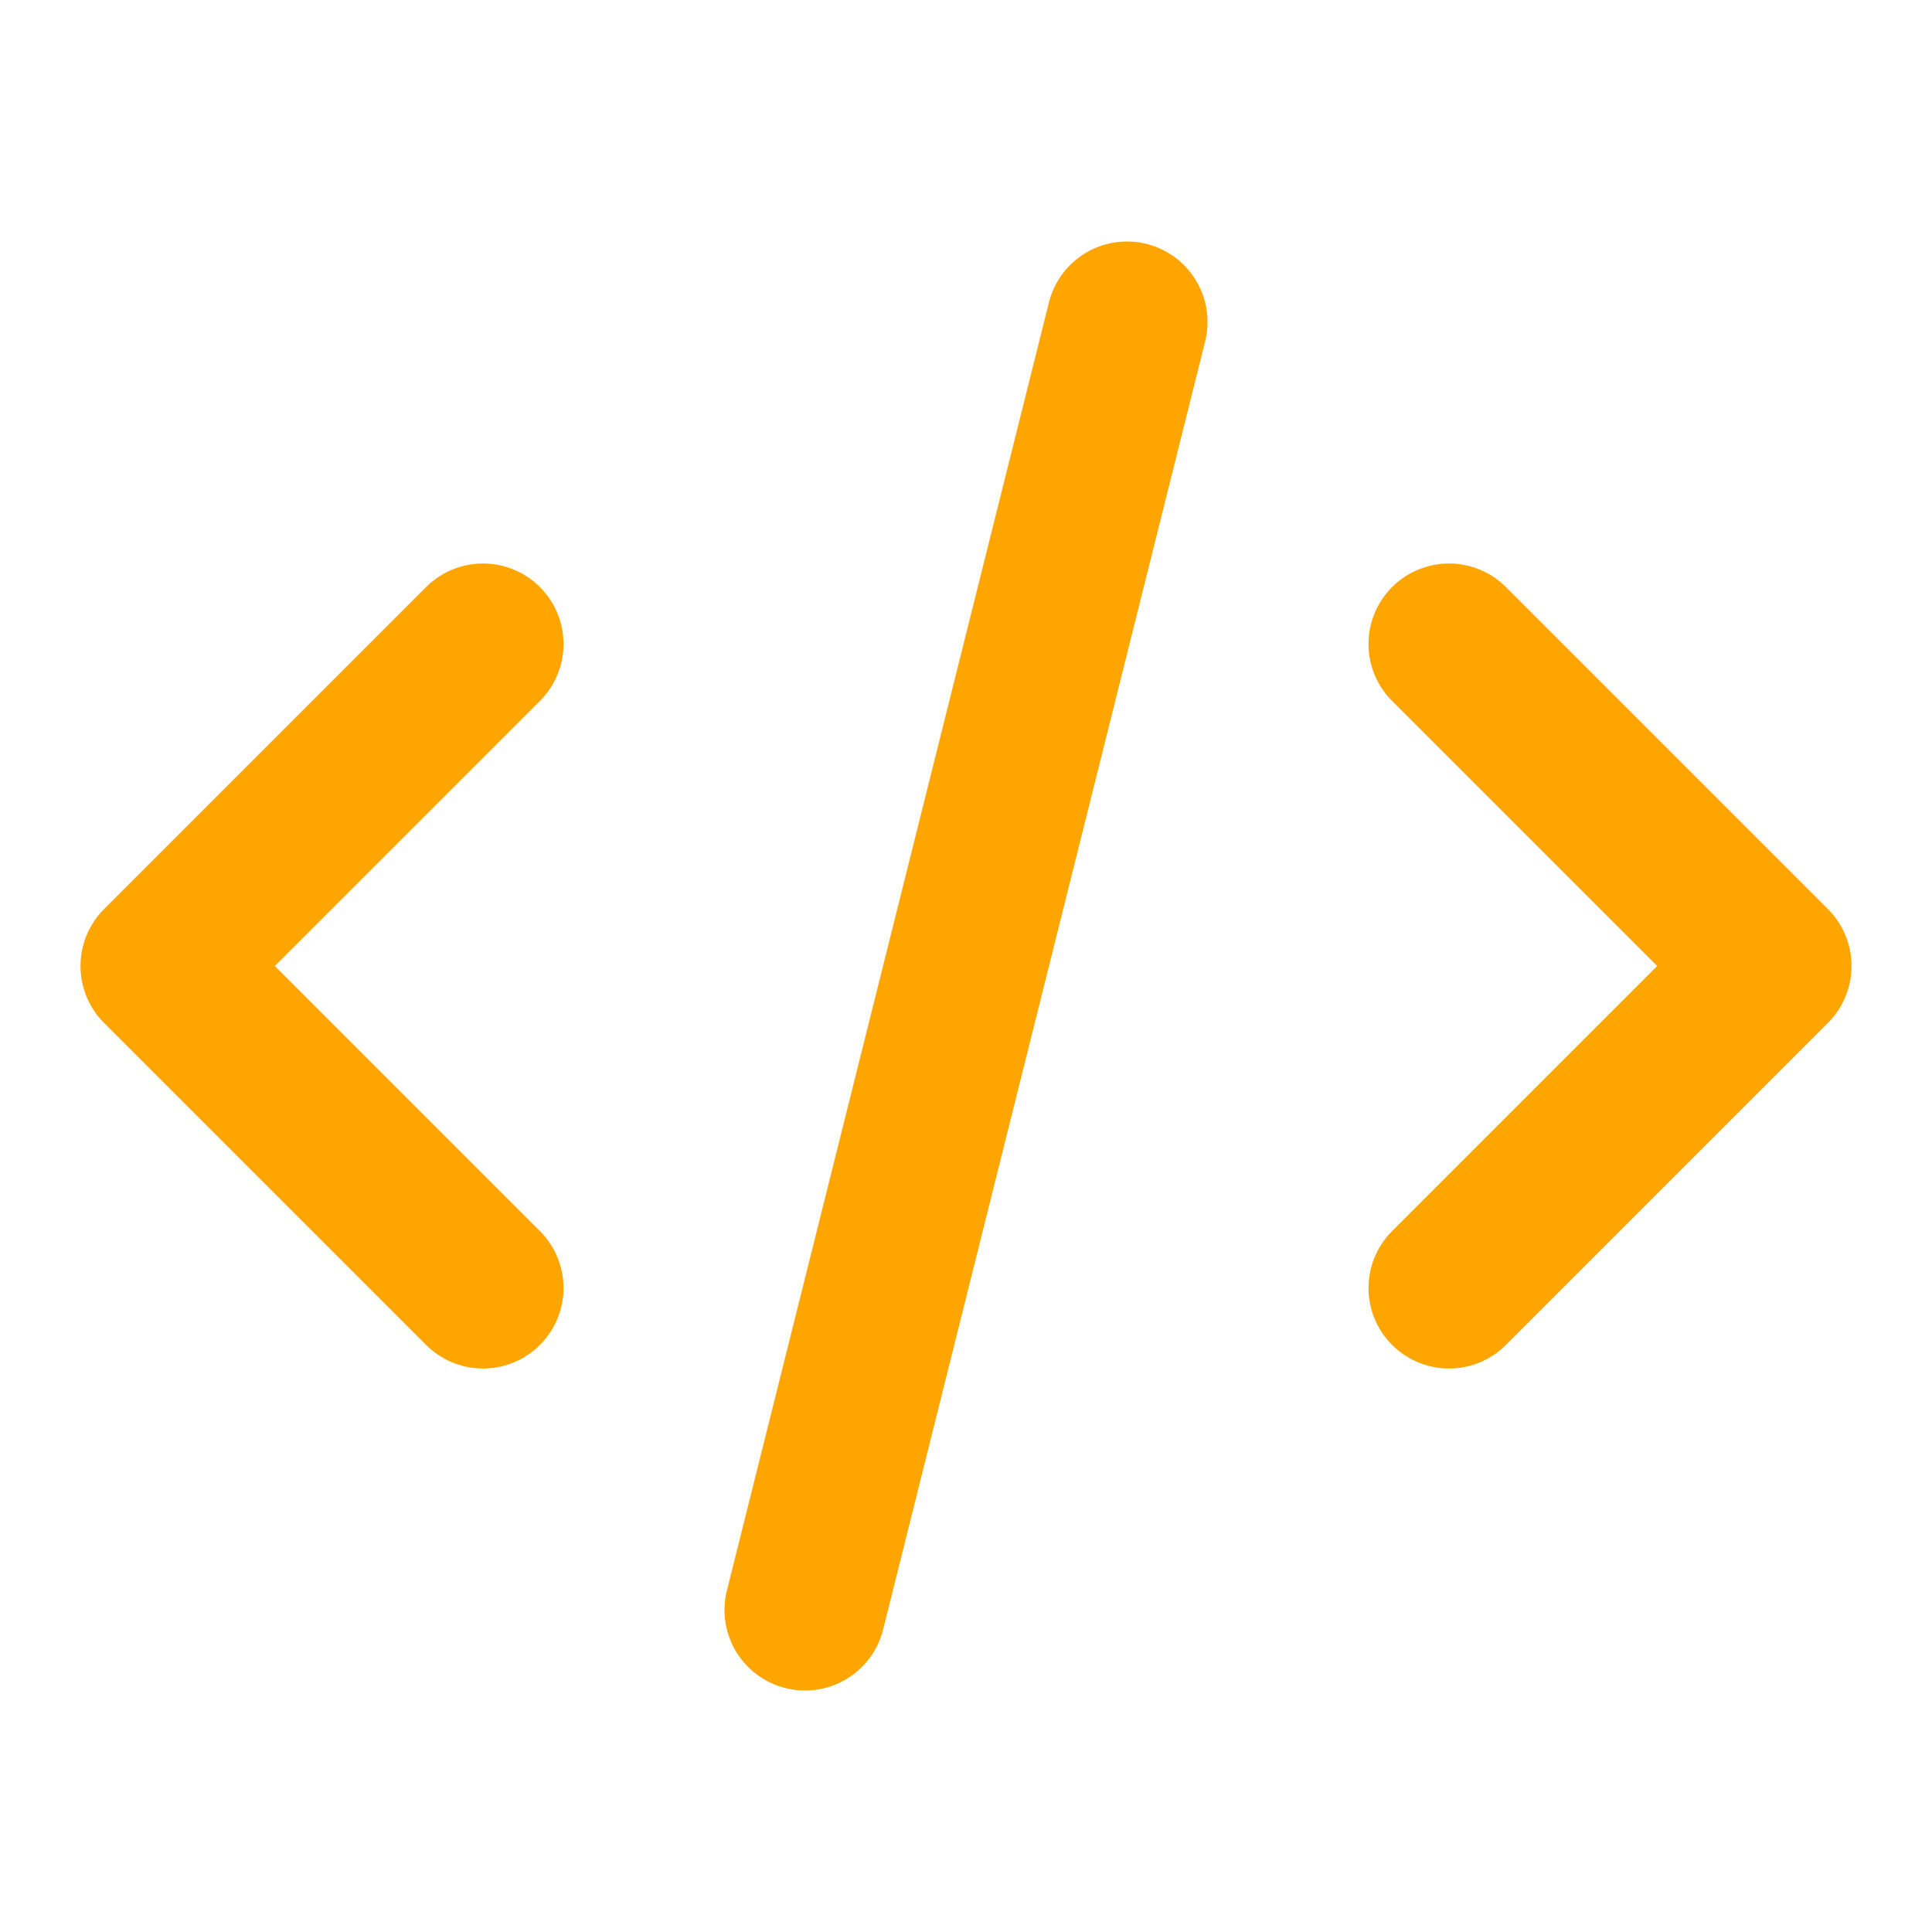 <svg class="h-8 w-8 text-red-500"  fill="none" viewBox="0 0 24 24" stroke="orange">
  <path stroke-linecap="round" stroke-linejoin="round" stroke-width="2" d="M10 20l4-16m4 4l4 4-4 4M6 16l-4-4 4-4"/>
</svg>